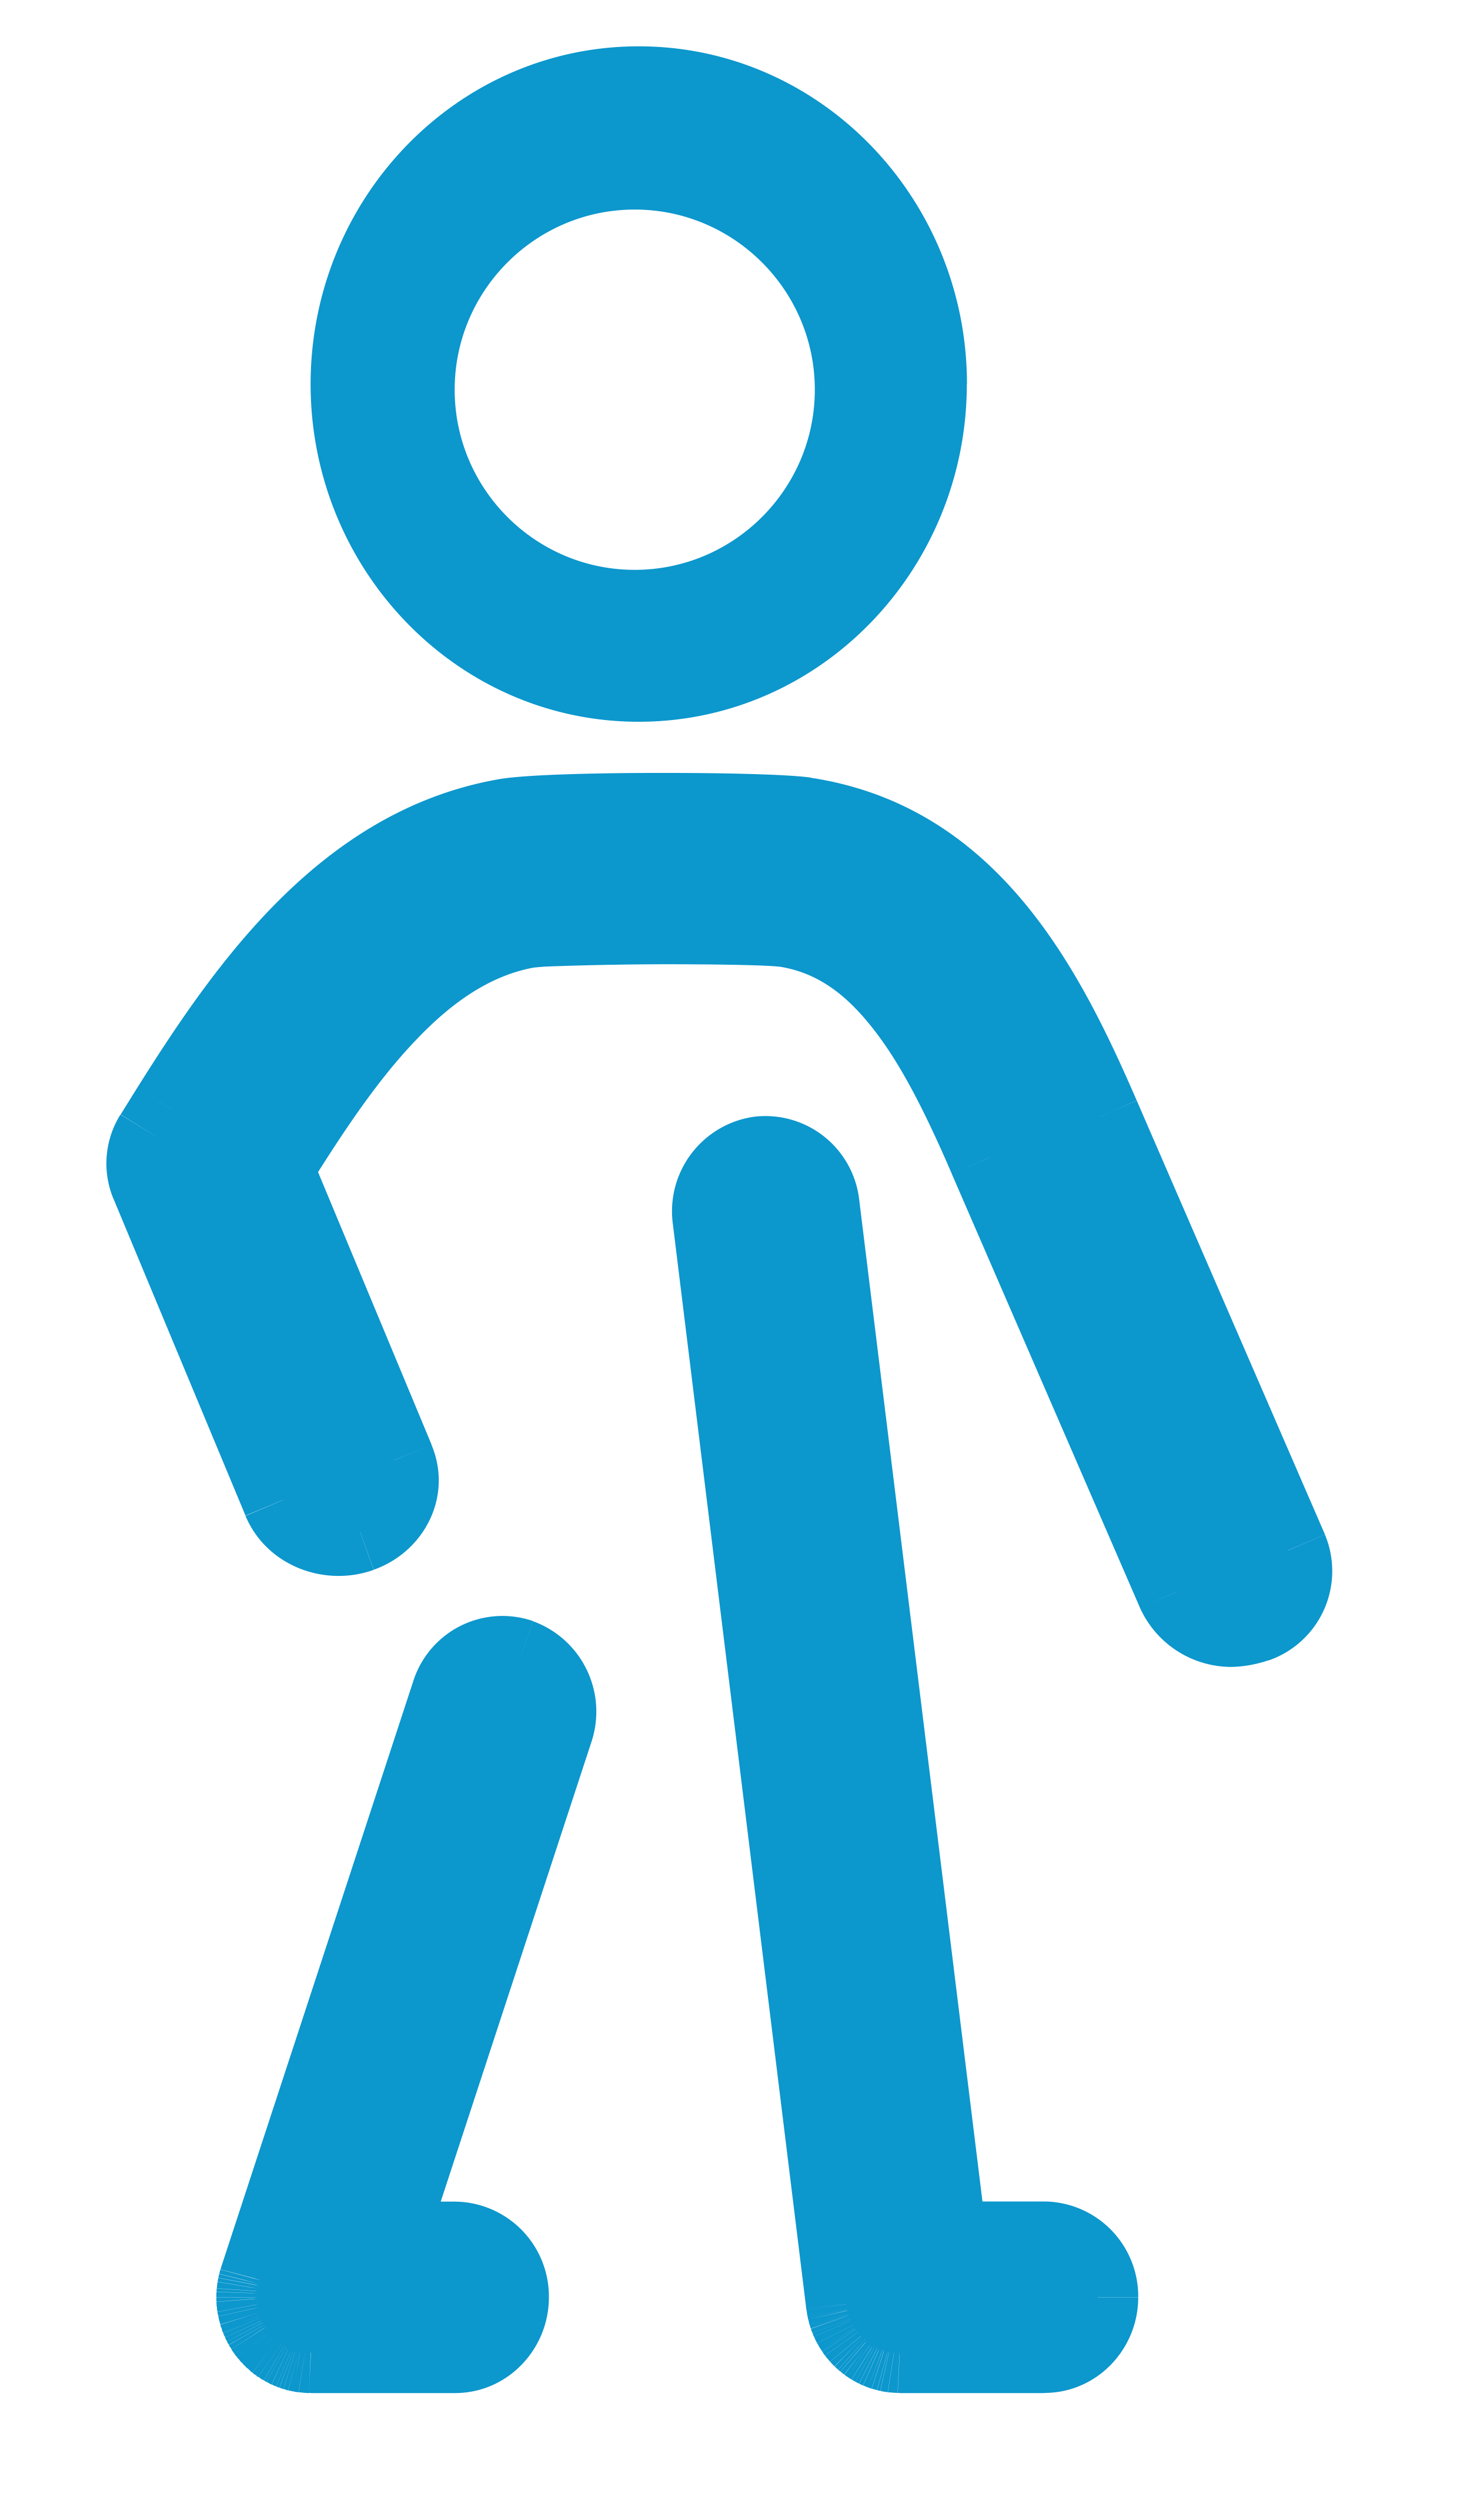 <svg width="10" height="17" viewBox="0 0 10 17" xmlns="http://www.w3.org/2000/svg" xmlns:xlink="http://www.w3.org/1999/xlink"><title>Shape</title><desc>Created using Figma</desc><g transform="translate(1 .59)" fill="#0C97CD"><use xlink:href="#a"/><use xlink:href="#b"/></g><defs><path id="a" fill-rule="evenodd" d="M3.345 4.043c1.08 0 1.958-.907 1.958-2.021C5.303.907 4.425 0 3.345 0S1.388.907 1.388 2.022c0 1.114.878 2.021 1.957 2.021zM3.318.56c.827 0 1.5.673 1.5 1.5s-.673 1.5-1.5 1.5a1.501 1.501 0 0 1 0-3zm2.786 14.847a.37.37 0 0 0 .364-.376.37.37 0 0 0-.364-.376H5.44l-.868-7.053a.367.367 0 0 0-.407-.325.374.374 0 0 0-.315.42l.907 7.372.001.01v.008l.006.025.002.01.007.024.003.009.008.024.005.011.015.03.013.02.006.01.013.018.01.01.013.016.01.01.015.014.012.01.014.01.013.01.016.01.013.007.017.009.014.006.02.007.012.004.023.007.01.002.034.005.038.002h.983zm1.431-4.965a.427.427 0 0 1-.15.028.407.407 0 0 1-.377-.236l-1.28-2.951c-.389-.9-.757-1.476-1.384-1.571-.2-.03-1.559-.025-1.751.005-.736.128-1.256.868-1.724 1.615l-.014.022.827 1.985c.08.194-.023.412-.232.487a.417.417 0 0 1-.525-.215L.028 7.457a.352.352 0 0 1 .027-.324l.112-.18c.54-.858 1.203-1.79 2.278-1.975.29-.05 1.774-.048 2.032-.009 1.11.17 1.616 1.139 2.005 2.033L7.76 9.953c.083.193-.018.412-.226.49zM1.62 14.655l1.144-3.486a.38.38 0 0 0-.228-.477.362.362 0 0 0-.462.236L.766 14.913l-.007.025-.003.012-.004.02-.003.019v.015l-.002.027v.01l.002.024.001.015.004.02.004.018.004.018.006.019.006.015.007.018.007.015.01.017.008.015.009.014.012.017.01.01.014.017.009.009.016.016.01.008.018.014.011.008.019.01.014.01.017.007.02.008.014.006.012.003.021.006.011.002.032.005.04.002h.98a.37.37 0 0 0 .364-.376.37.37 0 0 0-.364-.376h-.476z"/><path id="b" d="M5.44 14.655l-.272.034.03.241h.243v-.275zm-.867-7.053l.273-.033-.273.033zm-.407-.325l.036.272-.036-.272zm-.315.42l.273-.034-.273.034zm.907 7.372l.274-.028-.001-.006-.273.034zm.001.01l-.274.027v.005l.274-.032zm0 .008l-.272.032.001.01.002.01.27-.052zm.006.025l-.27.052.001.008.269-.06zm.002.01l-.269.059.003.012.266-.072zm.007.024l-.266.072.002.009.003.009.26-.09zm.003.009l-.26.09.001.004.259-.094zm.008.024l-.258.094.003.008.003.008.252-.11zm.005.011l-.252.11.003.007.003.006.246-.123zm.015.03l-.246.123.006.011.007.012.233-.146zm.013.02l-.234.146.003.004.23-.15zm.006.01l-.23.15.006.01.224-.16zm.013.018l-.224.16.01.014.013.014.201-.188zm.01.01l.212-.174-.005-.006-.006-.007-.201.188zm.013.016l-.213.175.01.012.01.01.193-.197zm.01.01l-.192.198.01.009.182-.206zm.015.014l-.182.206.003.003.179-.21zm.012.01l-.179.209.006.004.005.005.168-.218zm.014.01l-.167.22.008.005.16-.224zm.013.01l-.16.224.007.005.007.004.146-.233zm.016.01l-.146.233.006.004.006.003.134-.24zm.013.007l-.133.24.007.005.126-.245zm.017.009l-.126.244.007.004.007.003.112-.251zm.014.006l-.113.251.008.003.008.003.097-.257zm.02.007l-.098.258.012.004.085-.262zm.012.004l-.086.262.007.002.007.002.072-.266zm.023.007l-.072.265.012.003.06-.268zm.01.002l-.06.268.008.002.01.002.042-.272zm.034.005l-.043.272.015.002h.014l.014-.274zm.038.002l-.014.275h.014v-.275zm2.414-4.965l-.096-.257h-.001l.097.257zm-.527-.208l.252-.11-.252.11zm-1.28-2.951l-.252.11.253-.11zM4.345 5.712l.041-.272h-.001l-.04.272zm-1.751.005l-.043-.271h-.004l.047.271zM.869 7.332l.232.148.001-.002-.233-.146zm-.014.022l-.232-.147-.077.12.055.133.254-.106zm.827 1.985l-.254.106.254-.106zm-.232.487l-.092-.26.092.26zM.925 9.61l-.254.105.254-.105zM.028 7.457l.253-.106-.253.106zm.027-.324l-.233-.147v.001l.233.146zm.112-.18l-.233-.146.233.147zm2.278-1.975l.046.27-.046-.27zm2.032-.009l-.042.272.042-.272zm2.005 2.033l.252-.109-.252.11zM7.76 9.953l.253-.109-.253.11zM2.763 11.17l.261.086-.261-.086zm-1.144 3.486l-.261-.086-.118.36h.38v-.274zm.454-3.727l.262.086-.262-.086zM.766 14.913l-.261-.086-.003.008-.002.007.266.07zm-.007.025l-.266-.07v.004l.266.066zm-.003.012l-.267-.066-.002.007-.001.008.27.051zm-.004.02l-.27-.05-.001.006.271.045zm-.003.019l-.271-.045-.002.013-.001.014.274.018zm0 .015l-.275-.018v.008l.274.01zm-.002.027l-.275-.01v.01h.275zm0 .01H.472v.01l.001.011.274-.022zm.002.024l.275-.018v-.004l-.275.022zm.001.015l-.274.018v.016l.004.016.27-.05zm.004.02l-.27.051.002.01.268-.06zm.004.018l-.268.06.268-.06zm.004.018l-.268.06.002.01.003.01.263-.08zm.006.019l-.263.08.003.01.003.01.257-.1zm.006.015l-.257.1.003.007.254-.107zm.007.018l-.253.107.004.01.25-.117zm.007.015l-.25.117.007.012.243-.129zm.01.017l-.244.128.003.006.24-.134zm.008.015l-.24.135.004.007.005.007.23-.149zm.009.014l-.232.149.006.01.007.008.219-.167zm.012.017l-.218.167.005.007.213-.174zm.01.01l-.214.175.006.006.207-.18zm.014.017l-.208.18.007.008.006.007.195-.195zm.009.009l-.195.194.003.003.192-.197zm.016.016l-.191.197.01.01.01.008.171-.215zm.01.008l-.172.215.005.003.167-.218zm.018.014l-.166.219.008.006.158-.225zm.011.008l-.158.224.008.006.008.005.142-.235zm.019.01l-.143.236.007.004.136-.24zm.014.01l-.135.238.009.006.01.004.116-.249zm.017.007l-.117.25.012.004.105-.254zm.02.008l-.105.254.006.003.099-.257zm.014.006l-.098.257.008.003.008.002L1 15.39zm.012.003l-.082.263.01.003.072-.266zm.021.006l-.072.266.012.003.011.002.05-.27zm.011.002l-.05.27.007.002.043-.272zm.032.005l-.043.272.016.002.015.001.012-.275zm.04.002l-.013.275h.012v-.275zM5.027 2.022c0 .971-.763 1.746-1.683 1.746v.55c1.24 0 2.233-1.038 2.233-2.296h-.55zM3.345.275c.92 0 1.683.775 1.683 1.747h.55c0-1.258-.993-2.297-2.233-2.297v.55zM1.663 2.022c0-.972.763-1.747 1.682-1.747v-.55c-1.24 0-2.232 1.039-2.232 2.297h.55zm1.682 1.746c-.919 0-1.682-.775-1.682-1.746h-.55c0 1.258.993 2.296 2.232 2.296v-.55zM5.093 2.06c0-.979-.796-1.775-1.775-1.775v.55c.675 0 1.225.55 1.225 1.225h.55zM3.318 3.835c.979 0 1.775-.796 1.775-1.775h-.55c0 .675-.55 1.225-1.225 1.225v.55zM1.543 2.06c0 .98.796 1.775 1.775 1.775v-.55c-.676 0-1.225-.55-1.225-1.225h-.55zM3.318.285c-.98 0-1.775.796-1.775 1.775h.55c0-.675.55-1.225 1.225-1.225v-.55zm2.875 14.746c0 .064-.048.101-.09.101v.55c.362 0 .64-.3.64-.65h-.55zm-.09-.101c.042 0 .09.037.09.101h.55a.645.645 0 0 0-.64-.651v.55zm-.662 0h.663v-.55H5.44v.55zM4.3 7.636l.867 7.053.546-.068-.868-7.052-.546.067zm-.099-.087c.04-.005.09.024.098.087l.546-.067a.642.642 0 0 0-.716-.565l.072.545zm-.078.114c-.008-.063.036-.108.078-.114l-.072-.545a.649.649 0 0 0-.552.727l.546-.068zm.907 7.372l-.907-7.372-.546.068.907 7.371.546-.067zm.002.016l-.001-.01-.548.055.001.01.548-.055zm0 .004v-.008l-.547.064v.008l.547-.064zm.002.005l-.005-.025-.54.104.005.025.54-.104zm0 .001l-.002-.008-.537.119.002.009.537-.12zm.004.014l-.007-.025-.53.143.006.025.531-.143zm-.002-.01l-.003-.008-.52.179.002.008.52-.178zm.007.02l-.009-.024-.517.188.009.024.517-.188zm-.002-.004l-.004-.011-.505.219.005.011.504-.22zm.009.016l-.015-.03-.492.246.015.03.492-.246zm0-.003l-.013-.02-.466.292.013.02.466-.292zm.004.006l-.007-.01-.46.3.006.01.46-.3zm.006.009l-.013-.018-.448.319.013.018.448-.32zm-.013-.018l-.01-.01-.402.375.01.01.402-.374zm.024.028l-.013-.015-.424.35.012.015.425-.35zm-.01-.011l-.01-.01-.385.393.011.01.385-.393zm.005.003l-.015-.012-.364.412.015.013.364-.412zm.008.007l-.011-.01-.358.419.012.01.357-.419zm.004.003l-.015-.012-.335.437.015.011.335-.436zm.004.003l-.012-.01-.32.449.014.009.318-.448zm.002 0l-.015-.01-.292.467.016.01.291-.466zm.001 0l-.013-.007-.267.481.014.008.266-.481zm.01.005l-.017-.008-.252.489.017.008.252-.489zm0 0l-.014-.006-.224.502.013.006.225-.502zm.004 0l-.02-.007-.193.515.02.008.193-.515zm.001.001l-.012-.004-.171.523.012.004.171-.523zm.01.002l-.023-.006-.144.53.023.007.144-.53zm-.002 0l-.01-.003-.12.537.01.002.12-.536zm.017.002l-.034-.006-.086.544.034.005.086-.543zm.01-.001l-.039-.002-.028.549.038.002.028-.55zm.968 0H5.12v.55h.983v-.55zm1.28-4.388a.842.842 0 0 0 .249-.046l-.195-.514c-.024.01-.026.01-.053.01v.55zm-.628-.402a.682.682 0 0 0 .629.402v-.55c-.065 0-.11-.036-.125-.07l-.504.218zm-1.28-2.95l1.28 2.95.504-.219-1.279-2.95-.505.218zm-1.174-1.41c.23.036.422.157.61.387.202.245.373.58.564 1.022l.505-.219c-.199-.457-.406-.86-.643-1.15-.25-.307-.555-.522-.953-.583l-.083.544zm-1.666.006c-.014.002.042-.005.094-.007a23.661 23.661 0 0 1 .737-.015c.4-.001.763.006.837.017l.08-.544c-.125-.019-.542-.024-.919-.023-.196 0-.393.003-.553.008a4.1 4.1 0 0 0-.362.02l.086.544zM1.102 7.478c.232-.37.463-.72.728-.996.258-.272.522-.444.81-.494l-.094-.542c-.448.078-.812.34-1.115.656-.296.313-.559.707-.795 1.084l.466.292zm-.016.024l.015-.022-.463-.296-.015.023.463.295zm.85 1.732l-.827-1.985L.6 7.46l.827 1.985.508-.211zm-.393.85c.343-.122.54-.498.392-.85l-.507.212a.075.075 0 0 1-.001.063.117.117 0 0 1-.07.058l.186.518zM.67 9.718c.143.34.538.487.872.367l-.185-.517c-.084.03-.16-.016-.18-.063l-.507.213zm-.897-2.154L.67 9.716l.508-.211L.28 7.35l-.507.212zm.047-.576a.627.627 0 0 0-.047.577l.507-.214a.077.077 0 0 1 .007-.072l-.467-.29zm.113-.18l-.112.18.466.292.112-.18-.466-.292zm2.464-2.1c-1.21.21-1.932 1.253-2.464 2.1L.4 7.1c.546-.87 1.153-1.689 2.091-1.851l-.093-.542zm2.12-.01c-.154-.023-.615-.033-1.046-.032-.43 0-.9.012-1.074.042l.093.542c.117-.02.533-.033.982-.034.448 0 .859.01.962.026l.083-.543zm2.216 2.196c-.383-.882-.94-2-2.216-2.195l-.083.543c.945.145 1.4.964 1.794 1.871l.505-.22zm1.28 2.95l-1.28-2.95-.505.219 1.28 2.95.504-.218zm-.383.857a.643.643 0 0 0 .383-.856l-.506.218a.076.076 0 0 1 0 .064.117.117 0 0 1-.069.059l.192.515zm-5.13.384L1.357 14.57l.523.171 1.143-3.485-.522-.171zm-.057-.132c.043.015.078.07.058.132l.522.171a.654.654 0 0 0-.398-.822l-.182.519zm-.11.062c.02-.057.072-.076.11-.062l.182-.52a.637.637 0 0 0-.814.41l.523.172zM1.026 15l1.308-3.985-.523-.172-1.307 3.985.522.172zm-.002.01l.007-.025-.532-.142-.007.026.532.141zm-.002.008l.003-.012-.534-.133-.003.011.534.134zm0 .005l.003-.02-.54-.103-.004.021.54.102zm-.002.011l.002-.017-.542-.09-.003.018.543.09zm.002-.011v-.015l-.548-.036-.001.015.549.036zm0 .019v-.027l-.55-.02v.027l.55.02zm0 0v-.01h-.55v.01h.55zm0 .002l-.002-.024-.548.043.002.025.548-.044zm.002.019l-.001-.015-.55.036.002.015.549-.036zm0-.011l-.004-.021-.541.1.004.021.54-.1zm.001.008l-.003-.018-.537.12.004.017.536-.12zm.004.016l-.004-.017-.536.12.004.018.536-.12zm0-.001l-.005-.02-.526.163.006.019.526-.162zm0-.003l-.006-.015-.513.198.006.015.513-.198zm.005.01l-.008-.018-.507.214.008.018.507-.213zm.002.006l-.006-.015-.499.233.007.014.498-.232zm.003.004l-.009-.016-.486.257.009.016.486-.257zm.006.01l-.01-.016-.479.27.01.015.479-.27zm0 0l-.009-.014-.462.297.008.014.463-.298zm0-.002l-.013-.017-.437.334.013.017.437-.334zm.003.003l-.009-.01-.426.348.01.01.425-.348zm.01.01l-.015-.016-.415.36.014.018.415-.361zm-.005-.005l-.009-.008-.389.389.01.008.388-.389zm.014.014l-.017-.016-.383.394.017.016.383-.394zm-.01-.01l-.01-.008-.344.43.01.008.344-.43zm.013.01l-.018-.014-.334.438.019.014.333-.438zm.003.002l-.011-.008-.317.45.01.008.318-.45zm.002 0l-.018-.01-.285.47.018.011.285-.47zm.008.005l-.015-.008-.27.478.014.008.271-.478zm-.002-.002l-.016-.008-.235.498.017.008.234-.498zm.007.003l-.02-.008-.209.508.02.008.21-.508zm.009.003l-.015-.006-.197.514.015.005.197-.513zm-.005-.002l-.012-.004-.164.525.012.004.164-.525zm.012.003l-.022-.006-.144.53.021.007.145-.531zm-.013-.003l-.01-.002-.099.54.011.003.098-.541zm.027.004l-.033-.005-.086.543.032.005.087-.543zm.007-.002l-.039-.002-.024.55.04.002.023-.55zm.969 0h-.98v.55h.98v-.55zm.09-.101c0 .064-.049.101-.09.101v.55c.361 0 .64-.3.64-.651h-.55zm-.09-.101c.04 0 .09.037.09.101h.55a.645.645 0 0 0-.64-.651v.55zm-.476 0h.476v-.55h-.476v.55z"/></defs></svg>
